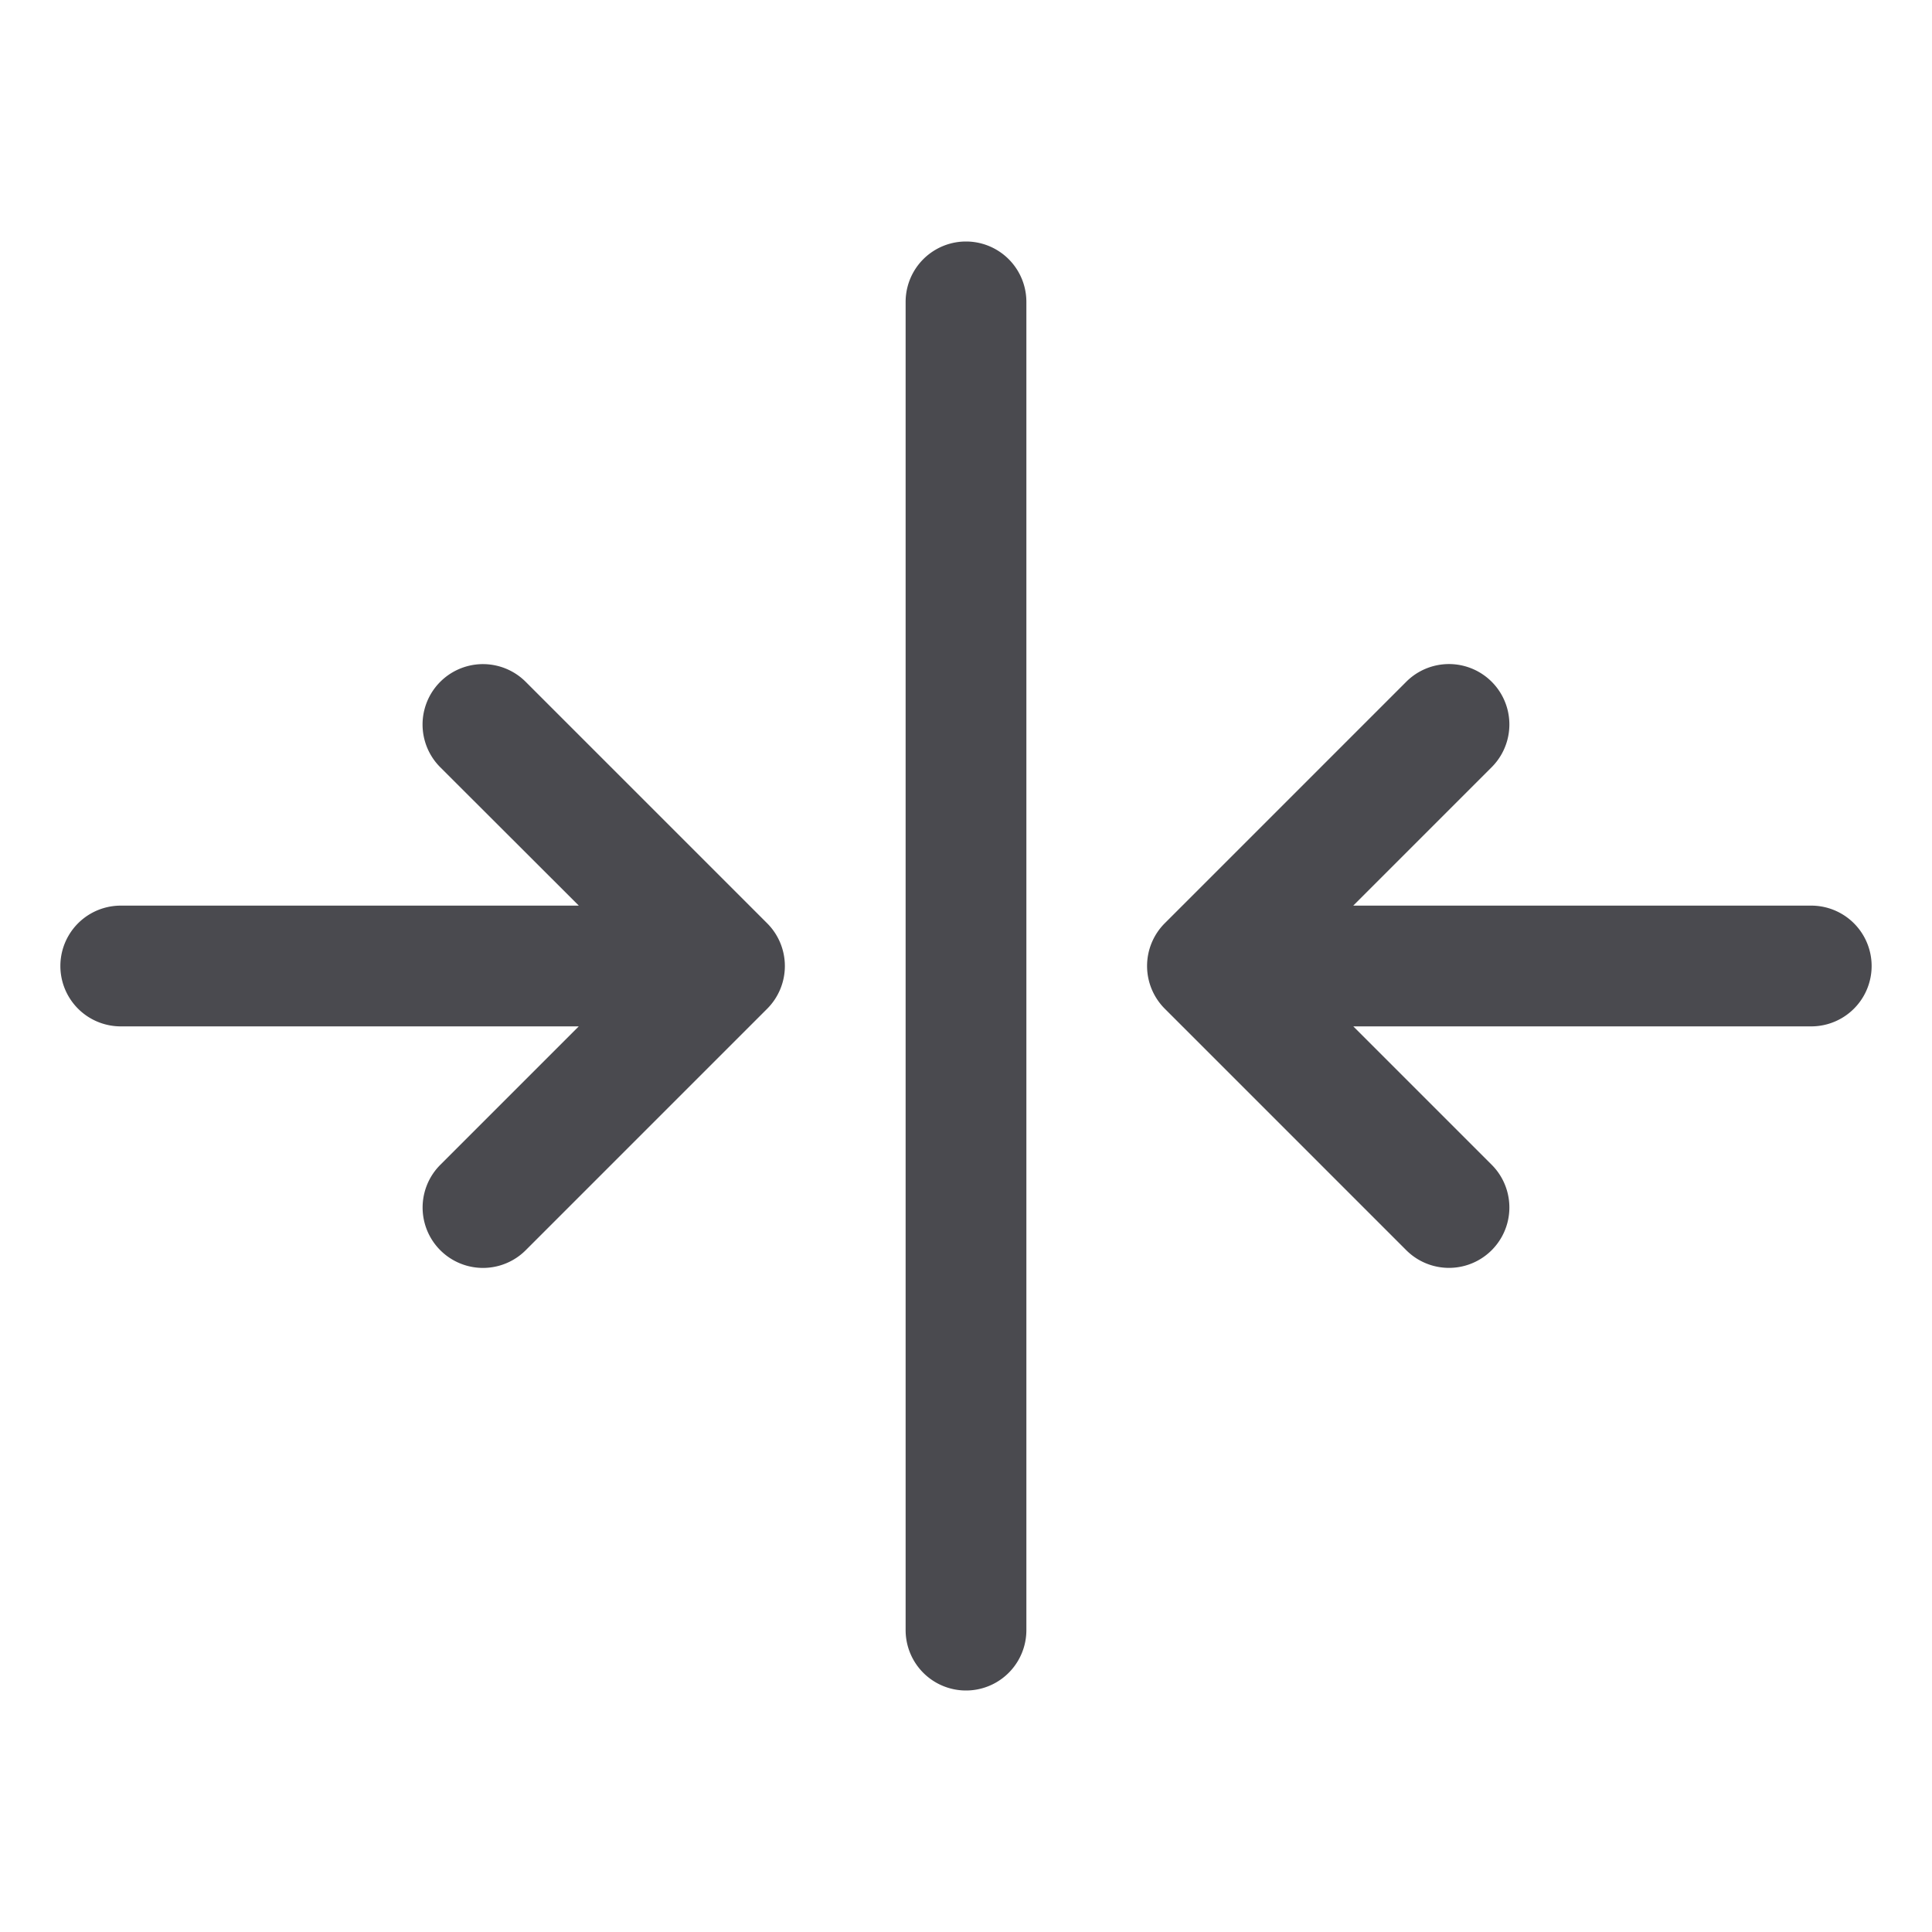 <svg xmlns="http://www.w3.org/2000/svg" width="32" height="32" fill="none" viewBox="0 0 32 32">
  <path fill="#4A4A4F" d="M17 5v22a1 1 0 0 1-2 0V5a1 1 0 0 1 2 0Zm-8.293 6.293a1 1 0 0 0-1.415 1.415L9.587 15H2a1 1 0 0 0 0 2h7.586l-2.293 2.293a1 1 0 1 0 1.414 1.415l4-4a1.001 1.001 0 0 0 0-1.415l-4-4ZM30 15h-7.586l2.293-2.293a1 1 0 0 0-1.415-1.415l-4 4a1.001 1.001 0 0 0 0 1.415l4 4a1 1 0 0 0 1.415-1.415L22.415 17H30a1 1 0 0 0 0-2Z"/>
</svg>
